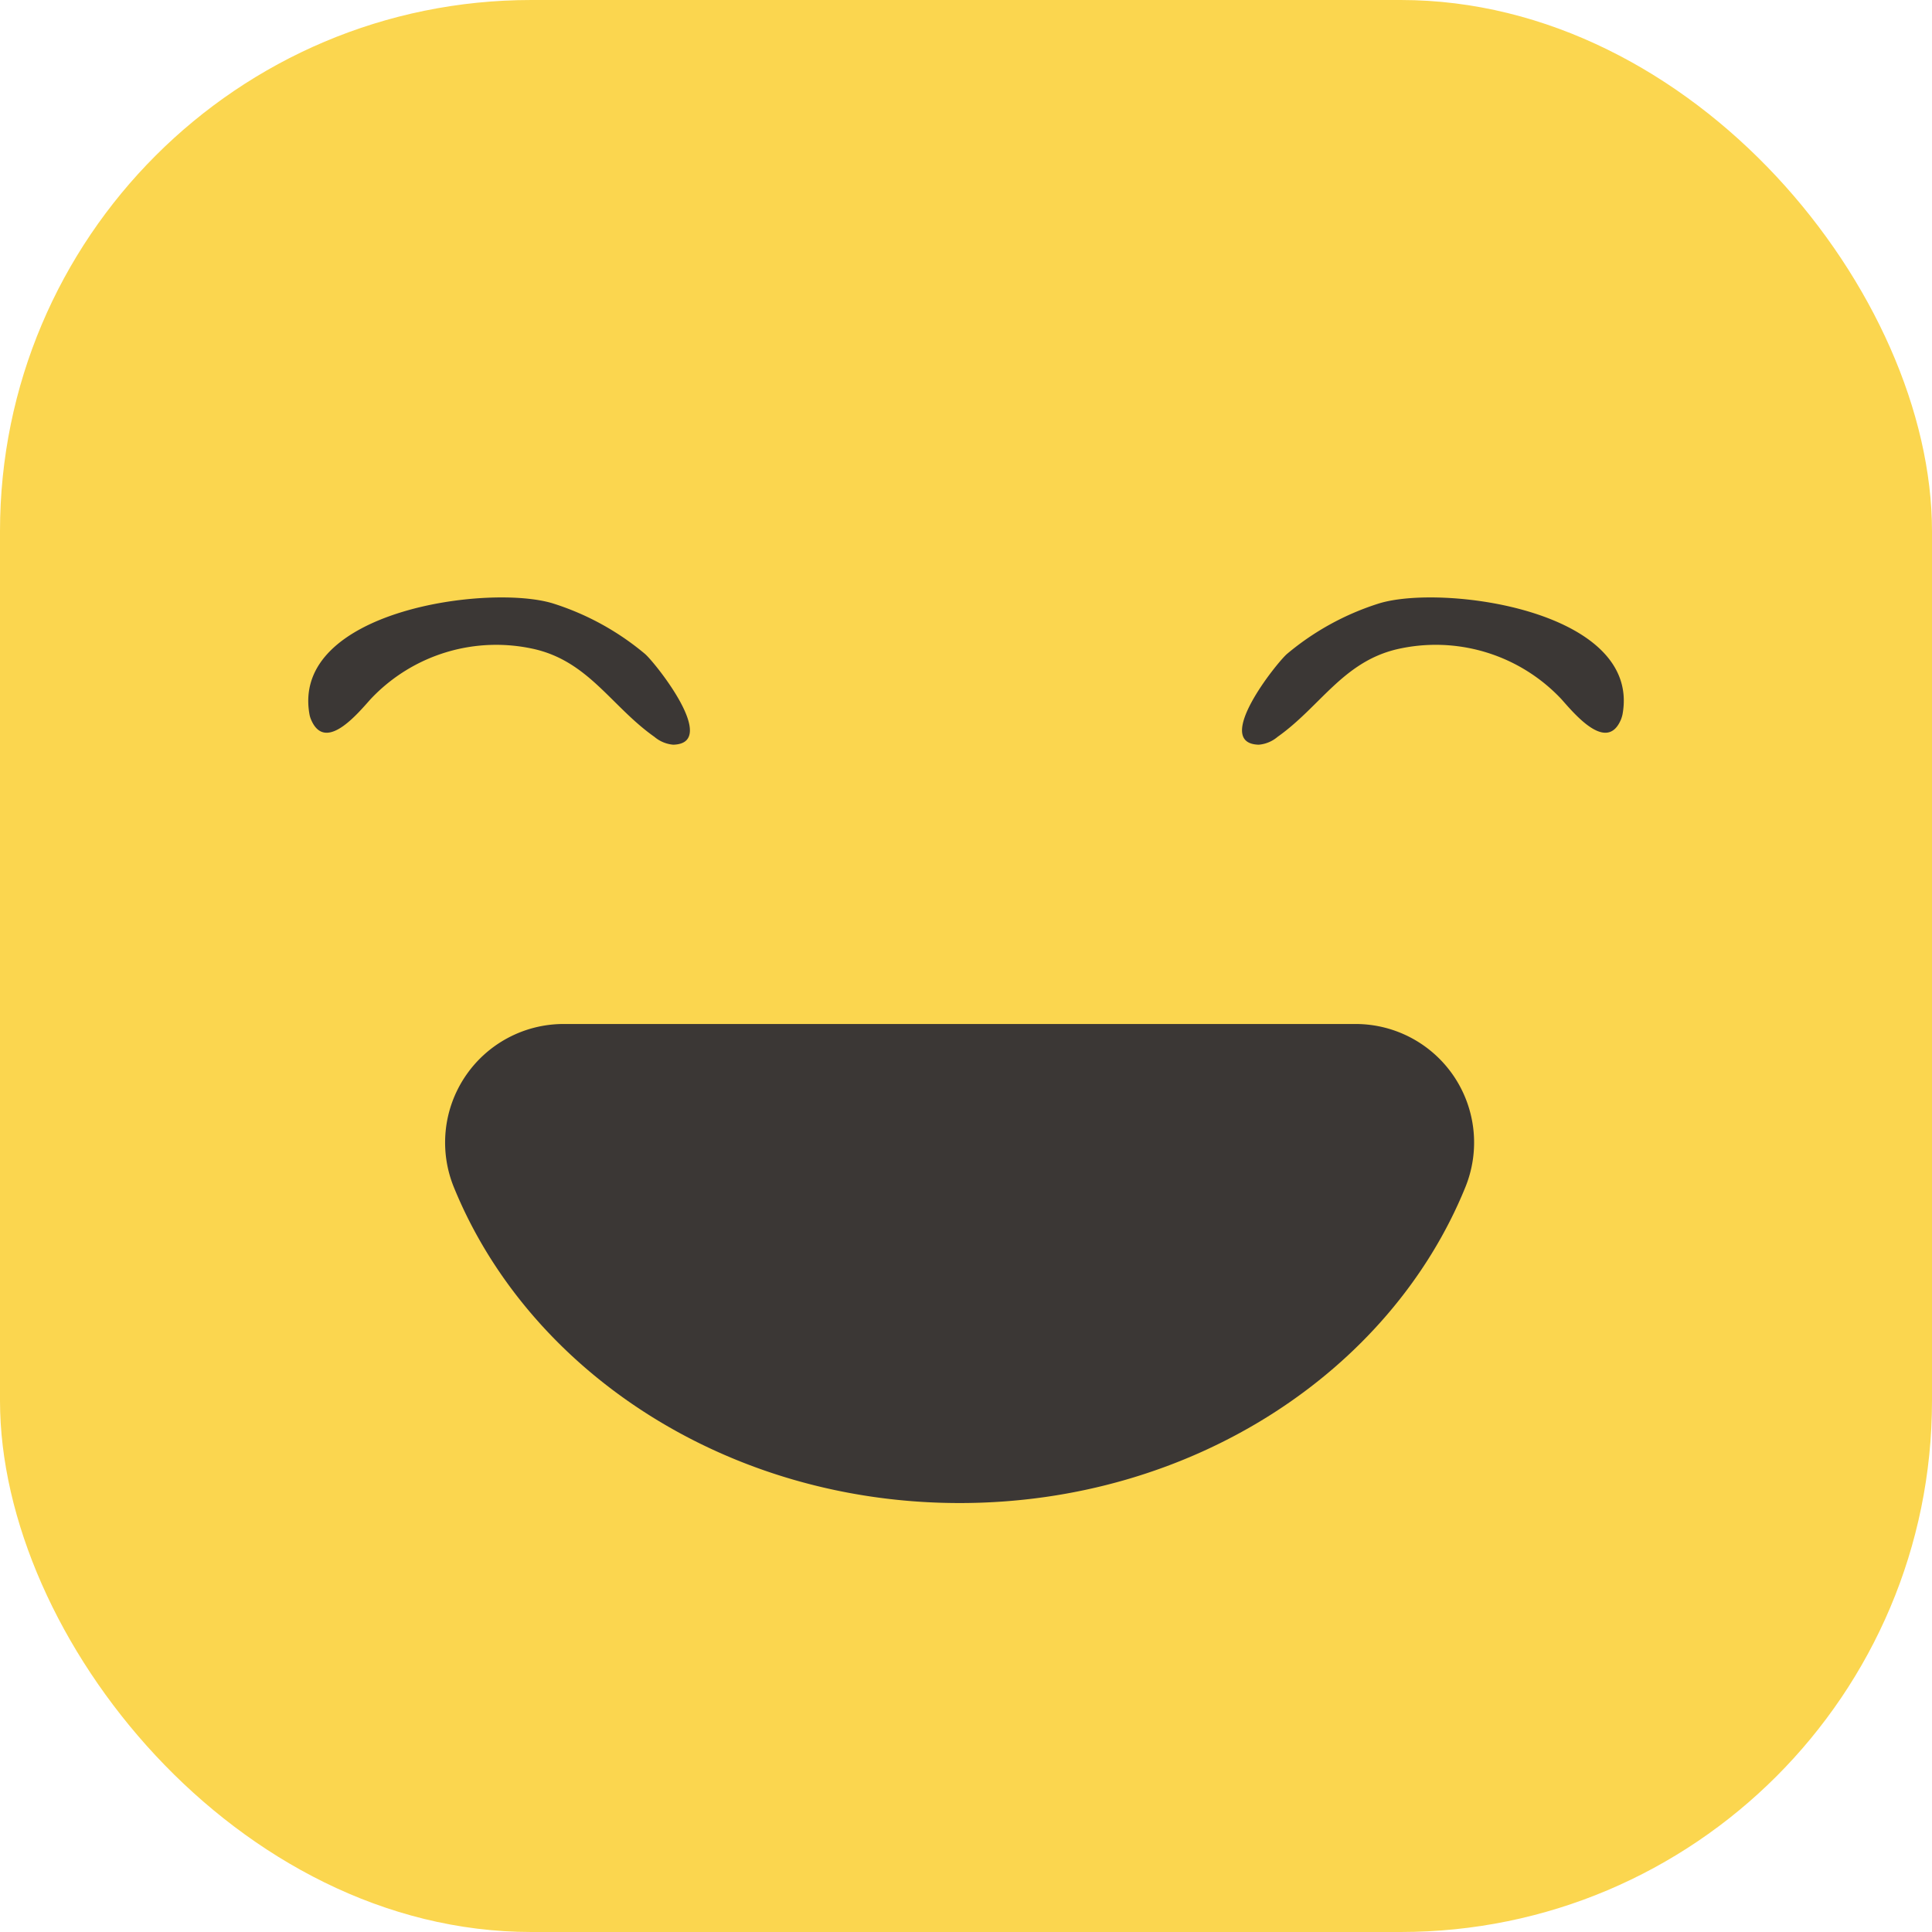 <svg xmlns="http://www.w3.org/2000/svg" viewBox="0 0 160.07 160.07"><defs><style>.cls-1{fill:#fbd64f;}.cls-2{fill:#3b3735;}</style></defs><g id="Capa_2" data-name="Capa 2"><g id="Capa_1-2" data-name="Capa 1"><rect class="cls-1" width="160.07" height="160.07" rx="44.02"/><path class="cls-2" d="M112.32,84.84a9.82,9.82,0,0,1,9.08,13.54c-6.21,15.25-22.63,26.15-41.89,26.15s-35.68-10.9-41.9-26.15a9.82,9.82,0,0,1,9.08-13.54Z"/><path class="cls-2" d="M25.76,59.59a1.93,1.93,0,0,1-.12-.41C24.11,50.57,40.54,48.36,45.83,50a22.32,22.32,0,0,1,7.61,4.18c.83.71,6.2,7.42,2.34,7.52a2.77,2.77,0,0,1-1.56-.65c-3.53-2.49-5.41-6.18-9.86-7.25a14.28,14.28,0,0,0-13.64,4.11C29.64,59.11,26.93,62.43,25.76,59.59Z"/><path class="cls-2" d="M134.31,59.59a2.77,2.77,0,0,0,.12-.41C136,50.57,119.52,48.36,114.24,50a22.23,22.23,0,0,0-7.61,4.18c-.83.71-6.21,7.42-2.34,7.52a2.77,2.77,0,0,0,1.56-.65c3.52-2.49,5.4-6.18,9.85-7.25a14.29,14.29,0,0,1,13.65,4.11C130.42,59.11,133.14,62.43,134.31,59.59Z"/></g></g></svg>